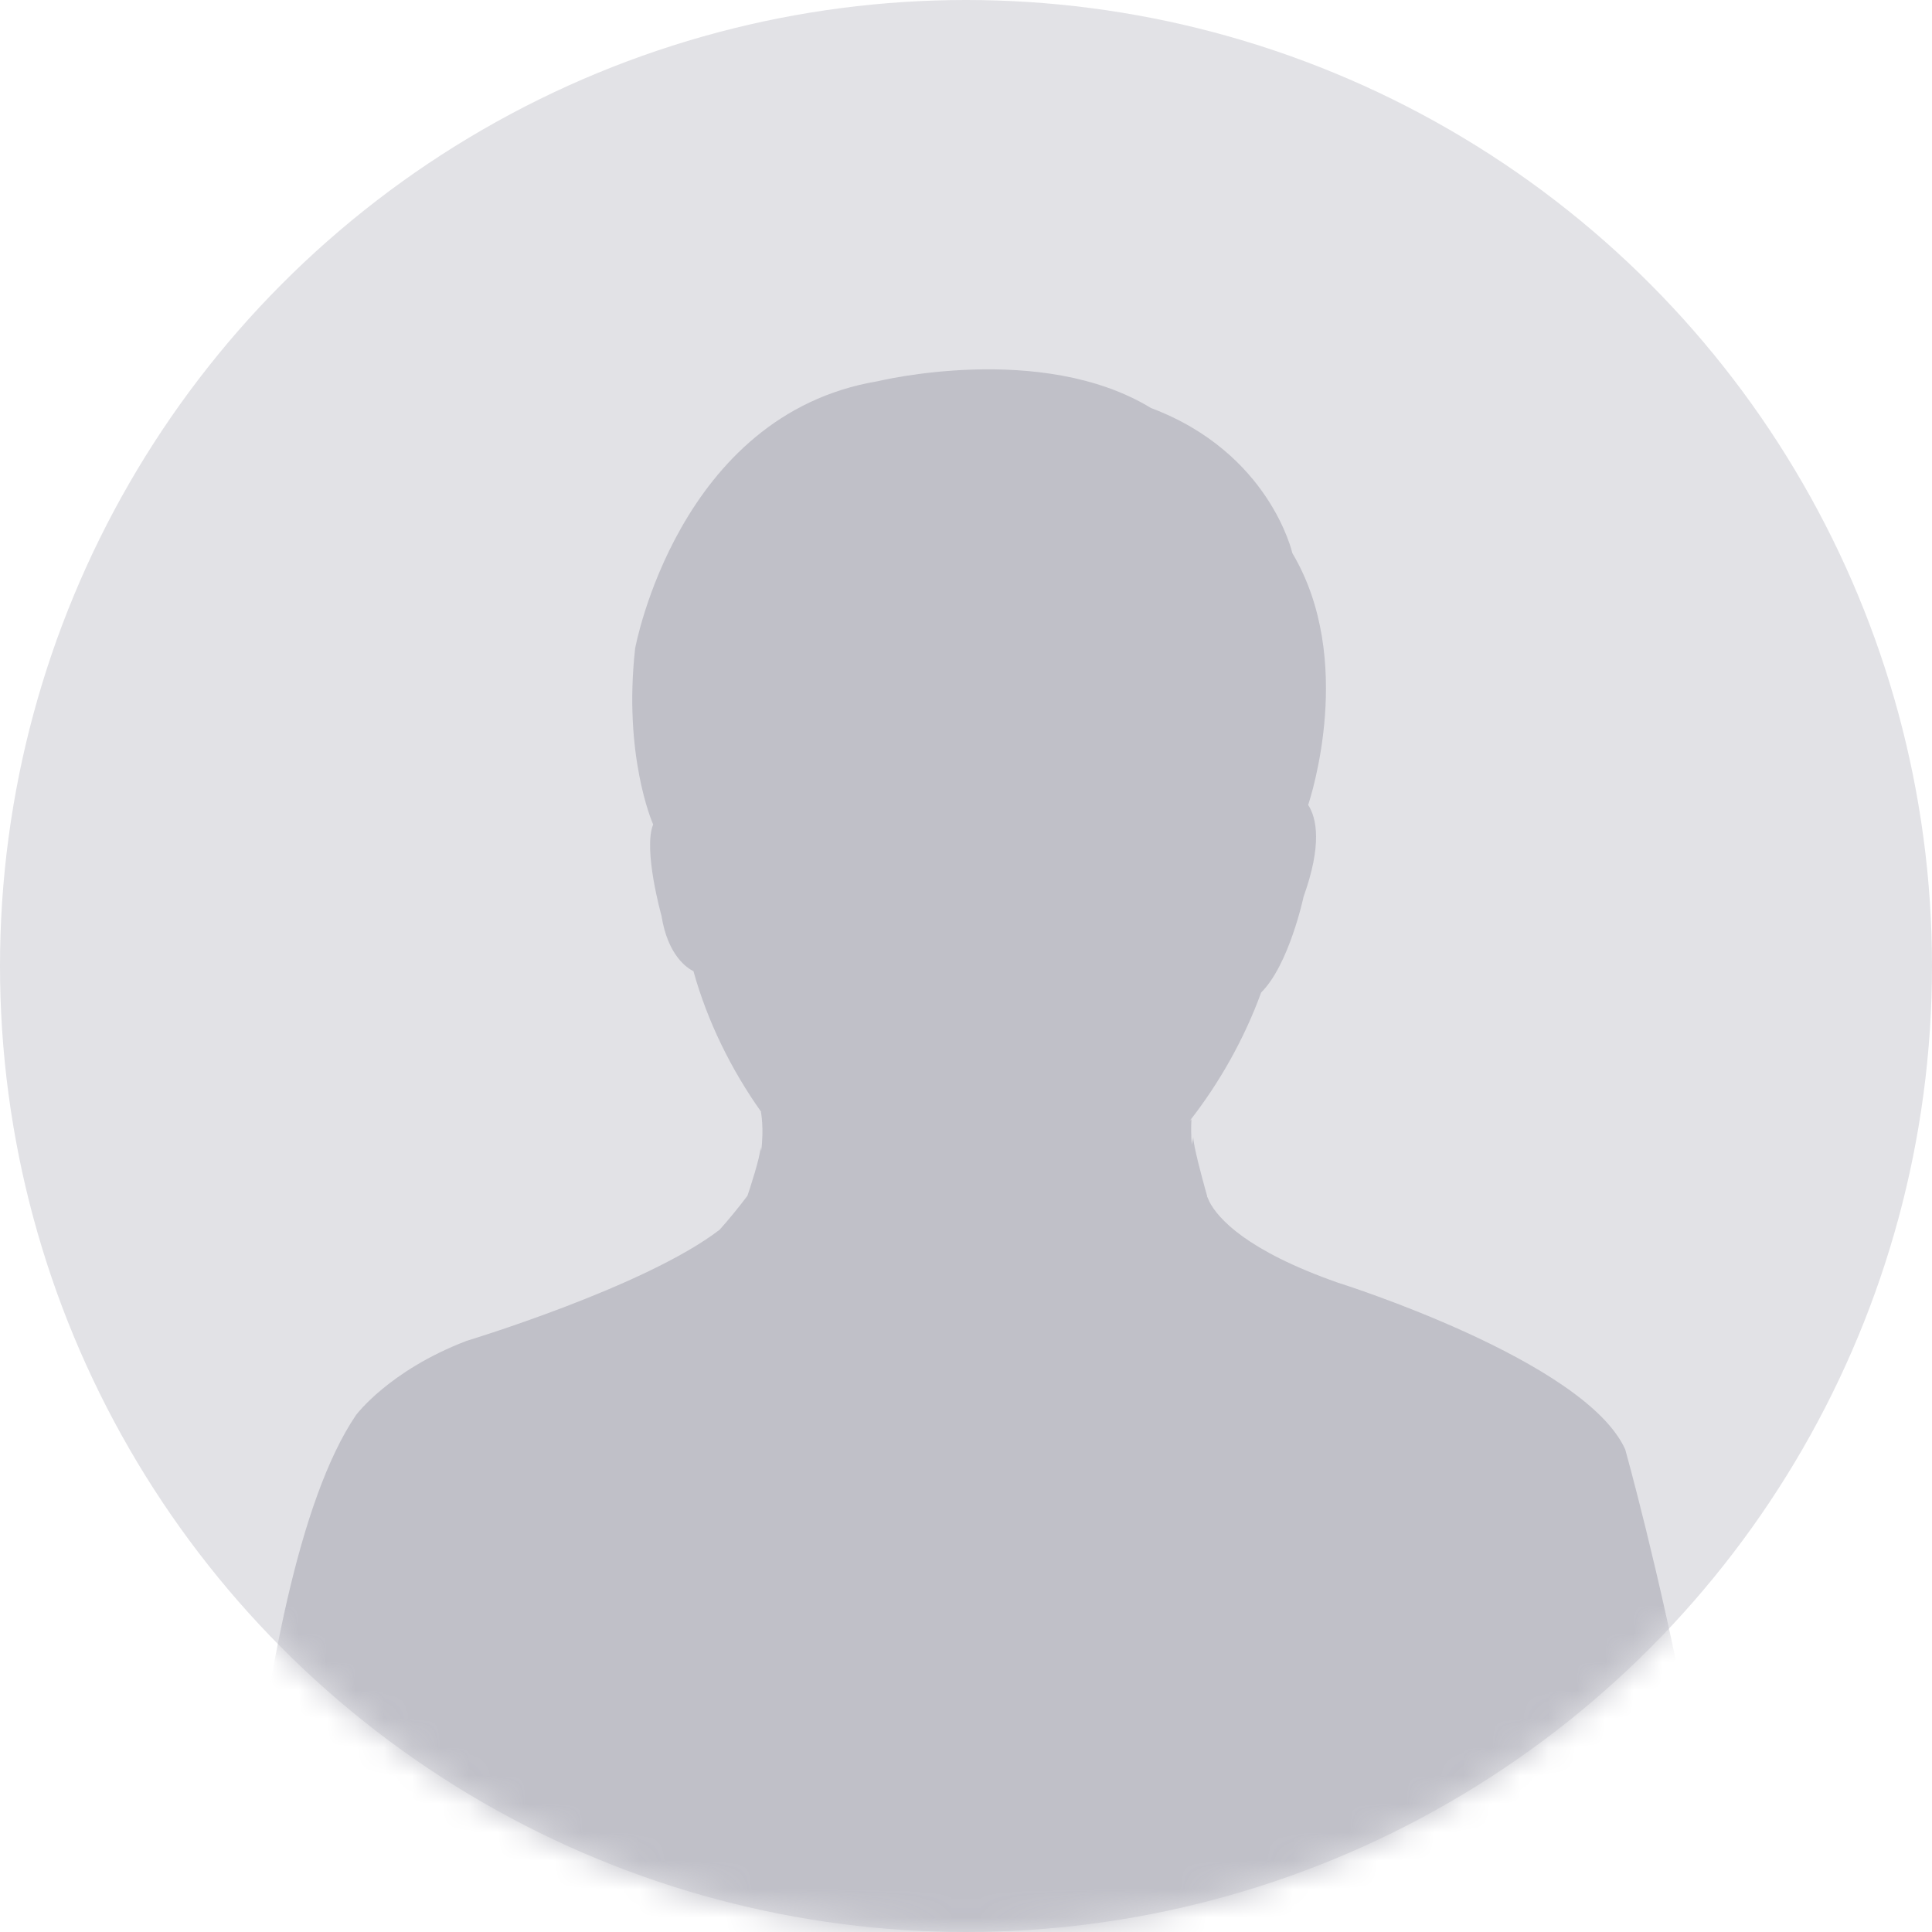 <?xml version="1.0" encoding="UTF-8"?>
<svg version="1.1" viewBox="0 0 68 68" xmlns="http://www.w3.org/2000/svg" xmlns:xlink="http://www.w3.org/1999/xlink">
<title>Path</title>
<defs>
<circle id="a" cx="34" cy="34" r="34"/>
</defs>
<g fill="none" fill-rule="evenodd">
<g transform="translate(-380 -110)">
<g transform="translate(380 110)">
<mask id="b" fill="white">
<use xlink:href="#a"/>
</mask>
<use fill="#E2E2E6" xlink:href="#a"/>
<path d="m57.202 51.014c-1.421-3.142-10.103-5.865-10.103-5.865-3.241-1.135-4.229-2.271-4.531-2.85-0.033-0.071-0.059-0.133-0.083-0.188v-0.024s-0.02-0.069-0.051-0.18c-0.125-0.449-0.434-1.592-0.434-1.875 0 0-0.017 0.092-0.053 0.251-0.023-0.279-0.03-0.574-0.012-0.892 0 0-0.027 0.029-0.077 0.081 1.076-1.371 1.95-2.941 2.53-4.538 0.988-0.982 1.493-3.371 1.493-3.371 0.656-1.828 0.464-2.762 0.162-3.234 0.093-0.277 1.666-5.124-0.557-8.861 0 0-0.79-3.534-4.973-5.106-3.867-2.356-9.63-0.942-9.63-0.942-7.024 1.178-8.528 9.4-8.528 9.4-0.419 3.754 0.592 6.102 0.634 6.199-0.36 0.889 0.293 3.213 0.293 3.213 0.224 1.418 0.921 1.851 1.125 1.95 0.489 1.762 1.333 3.478 2.396 4.969-0.007-0.007-0.015-0.014-0.022-0.022 0 0 0.117 0.577 0.009 1.384-0.015-0.082-0.023-0.131-0.023-0.131 0 0.331-0.402 1.535-0.454 1.689-0.004 0.009-0.008 0.016-0.012 0.025-0.327 0.433-0.651 0.826-0.973 1.187-2.617 2.011-8.906 3.911-8.906 3.911-2.737 1.047-3.895 2.617-3.895 2.617-4.052 5.969-4.526 25.442-4.526 25.442 0.052 3.037 1.368 3.351 1.368 3.351 9.315 4.136 24.136 4.38 24.136 4.38 14.997 0.315 25.698-3.751 25.698-3.751 1.585-0.995 1.631-1.78 1.631-1.78 1.105-9.53-3.631-26.437-3.631-26.437z" fill="#C0C0C8" fill-rule="nonzero" mask="url(#b)"/>
</g>
</g>
</g>
</svg>
